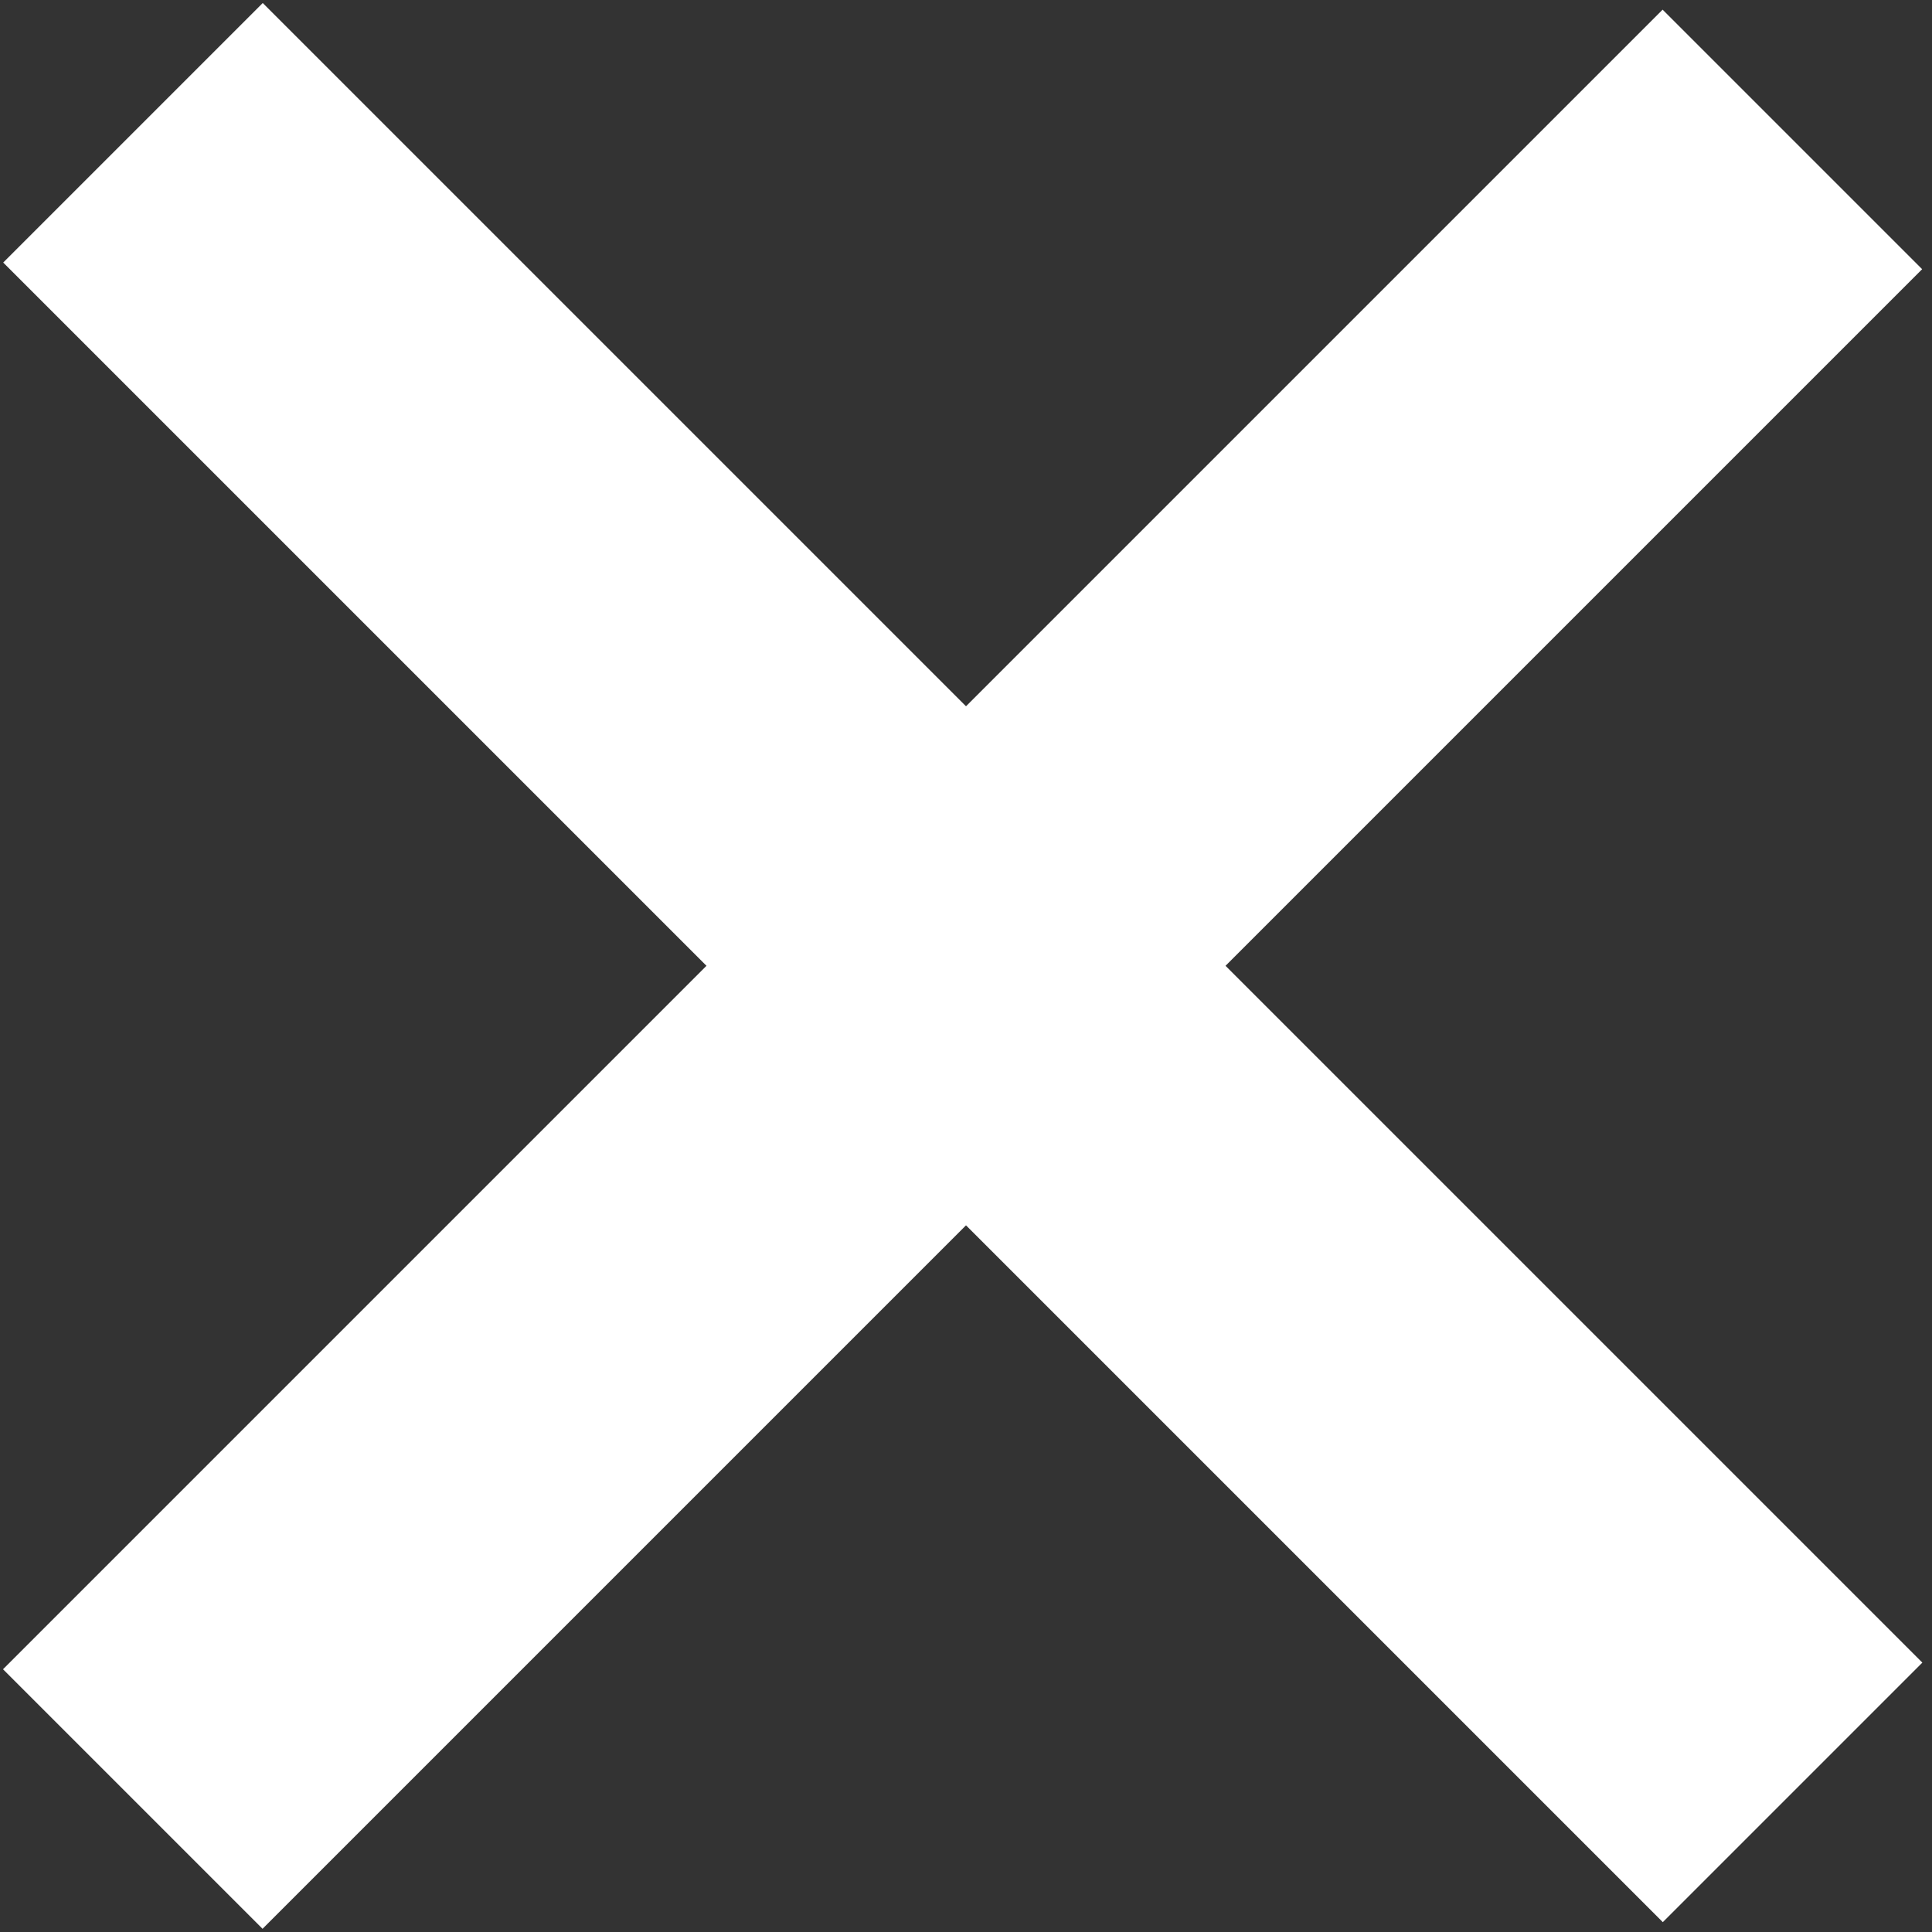 <?xml version="1.0" encoding="utf-8"?>
<!-- Generator: Adobe Illustrator 22.0.0, SVG Export Plug-In . SVG Version: 6.00 Build 0)  -->
<svg version="1.1" id="Layer_1" xmlns="http://www.w3.org/2000/svg" xmlns:xlink="http://www.w3.org/1999/xlink" x="0px" y="0px"
	 viewBox="0 0 20 20" style="enable-background:new 0 0 20 20;" xml:space="preserve">
<rect x="0" y="0" width="20" height="20" fill="#333333" stroke="none"/>
<style type="text/css">
	.st0{fill:#FFFFFF;}
</style>
<g>
	<rect x="8.1" y="-2.1" transform="matrix(0.707 0.707 -0.707 0.707 10 -4.142)" class="st0" width="3.8" height="24.3"/>
	<rect x="8.1" y="-2.1" transform="matrix(-0.707 0.707 -0.707 -0.707 24.142 10)" class="st0" width="3.8" height="24.3"/>
</g>
</svg>
